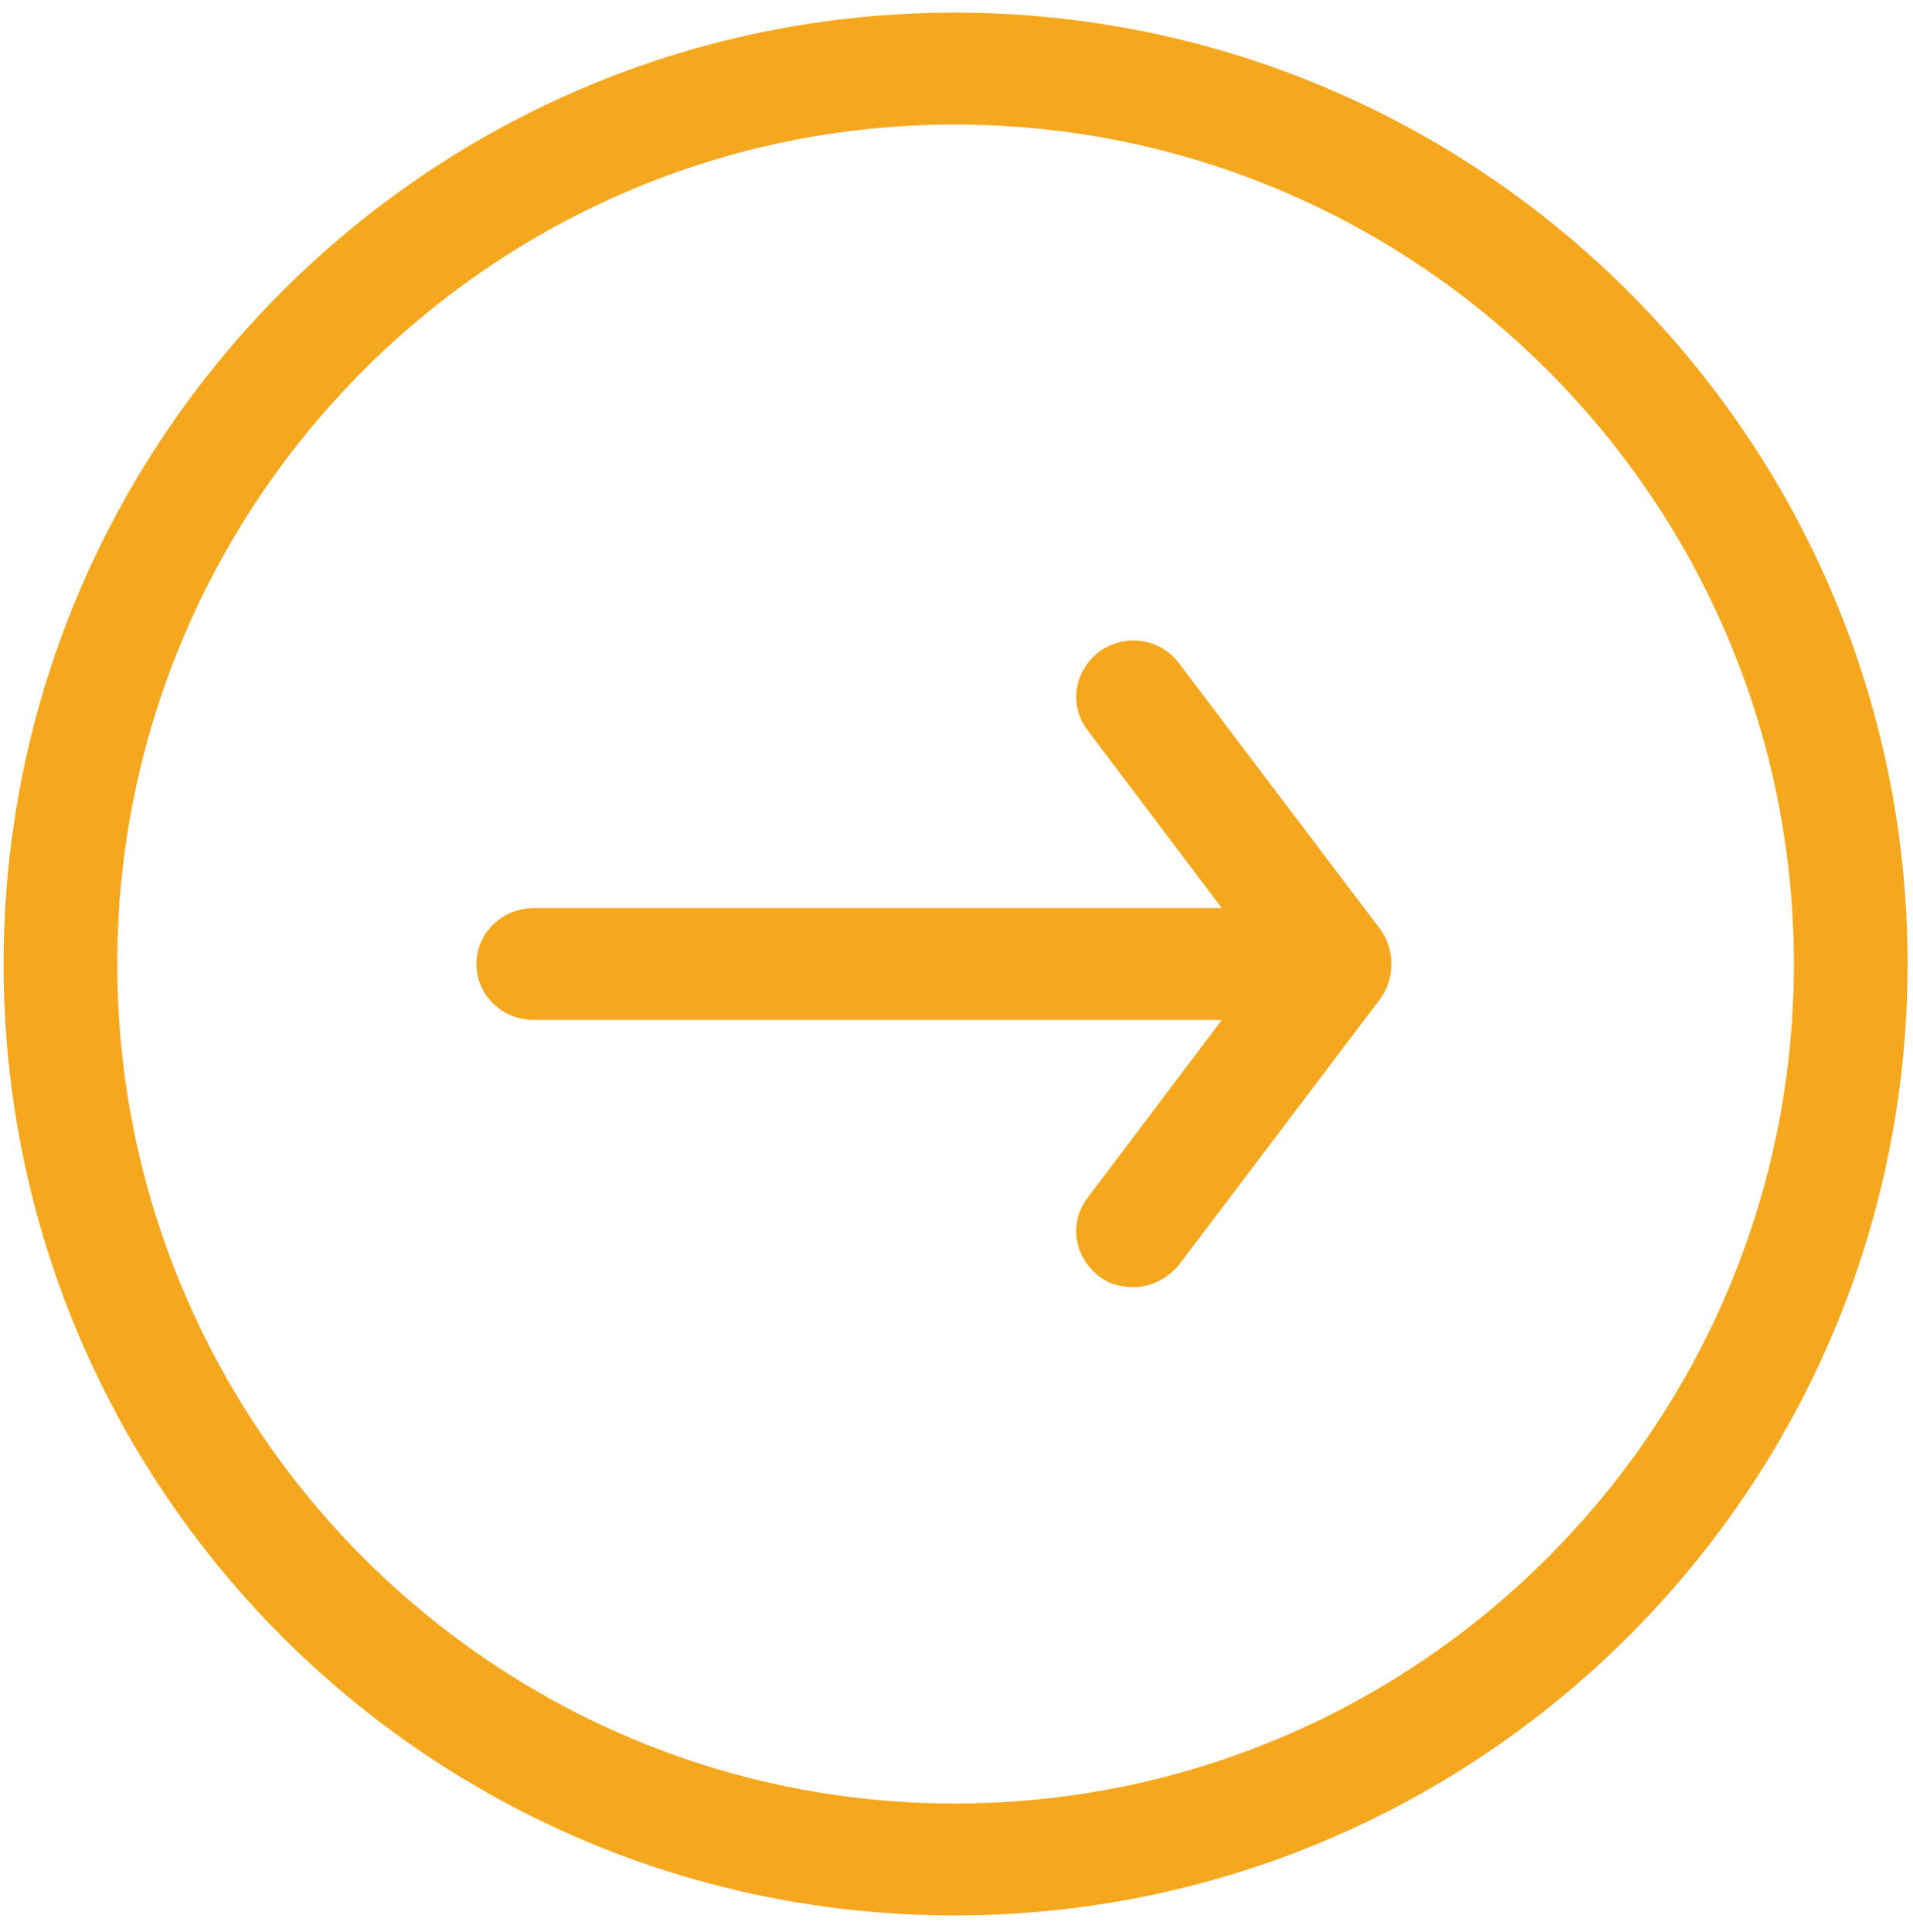 <svg version="1.2" xmlns="http://www.w3.org/2000/svg" viewBox="0 0 106 107" width="106" height="107"><style>.a{fill:#f5a81e}</style><path fill-rule="evenodd" class="a" d="m105.7 53.4c0 29.1-23.7 52.7-52.8 52.7-29.1 0-52.7-23.6-52.7-52.7 0-29.1 23.6-52.7 52.7-52.7 29.1 0 52.8 23.6 52.8 52.7zm-6.3 0c0-25.6-20.8-46.5-46.5-46.5-25.6 0-46.4 20.9-46.4 46.5 0 25.6 20.8 46.5 46.4 46.5 25.7 0 46.5-20.9 46.5-46.5z"/><path class="a" d="m65.3 36.7c-1.1-1.4-3-1.6-4.4-0.6-1.4 1.1-1.7 3-0.6 4.4l7.4 9.8h-38.1c-1.8 0-3.2 1.4-3.2 3.1 0 1.7 1.4 3.1 3.2 3.1h38.1l-7.4 9.8c-1.1 1.4-0.8 3.3 0.6 4.4 0.5 0.4 1.2 0.6 1.9 0.6 0.9 0 1.8-0.4 2.5-1.2l11.2-14.8c0.8-1.1 0.8-2.7 0-3.8z"/></svg>